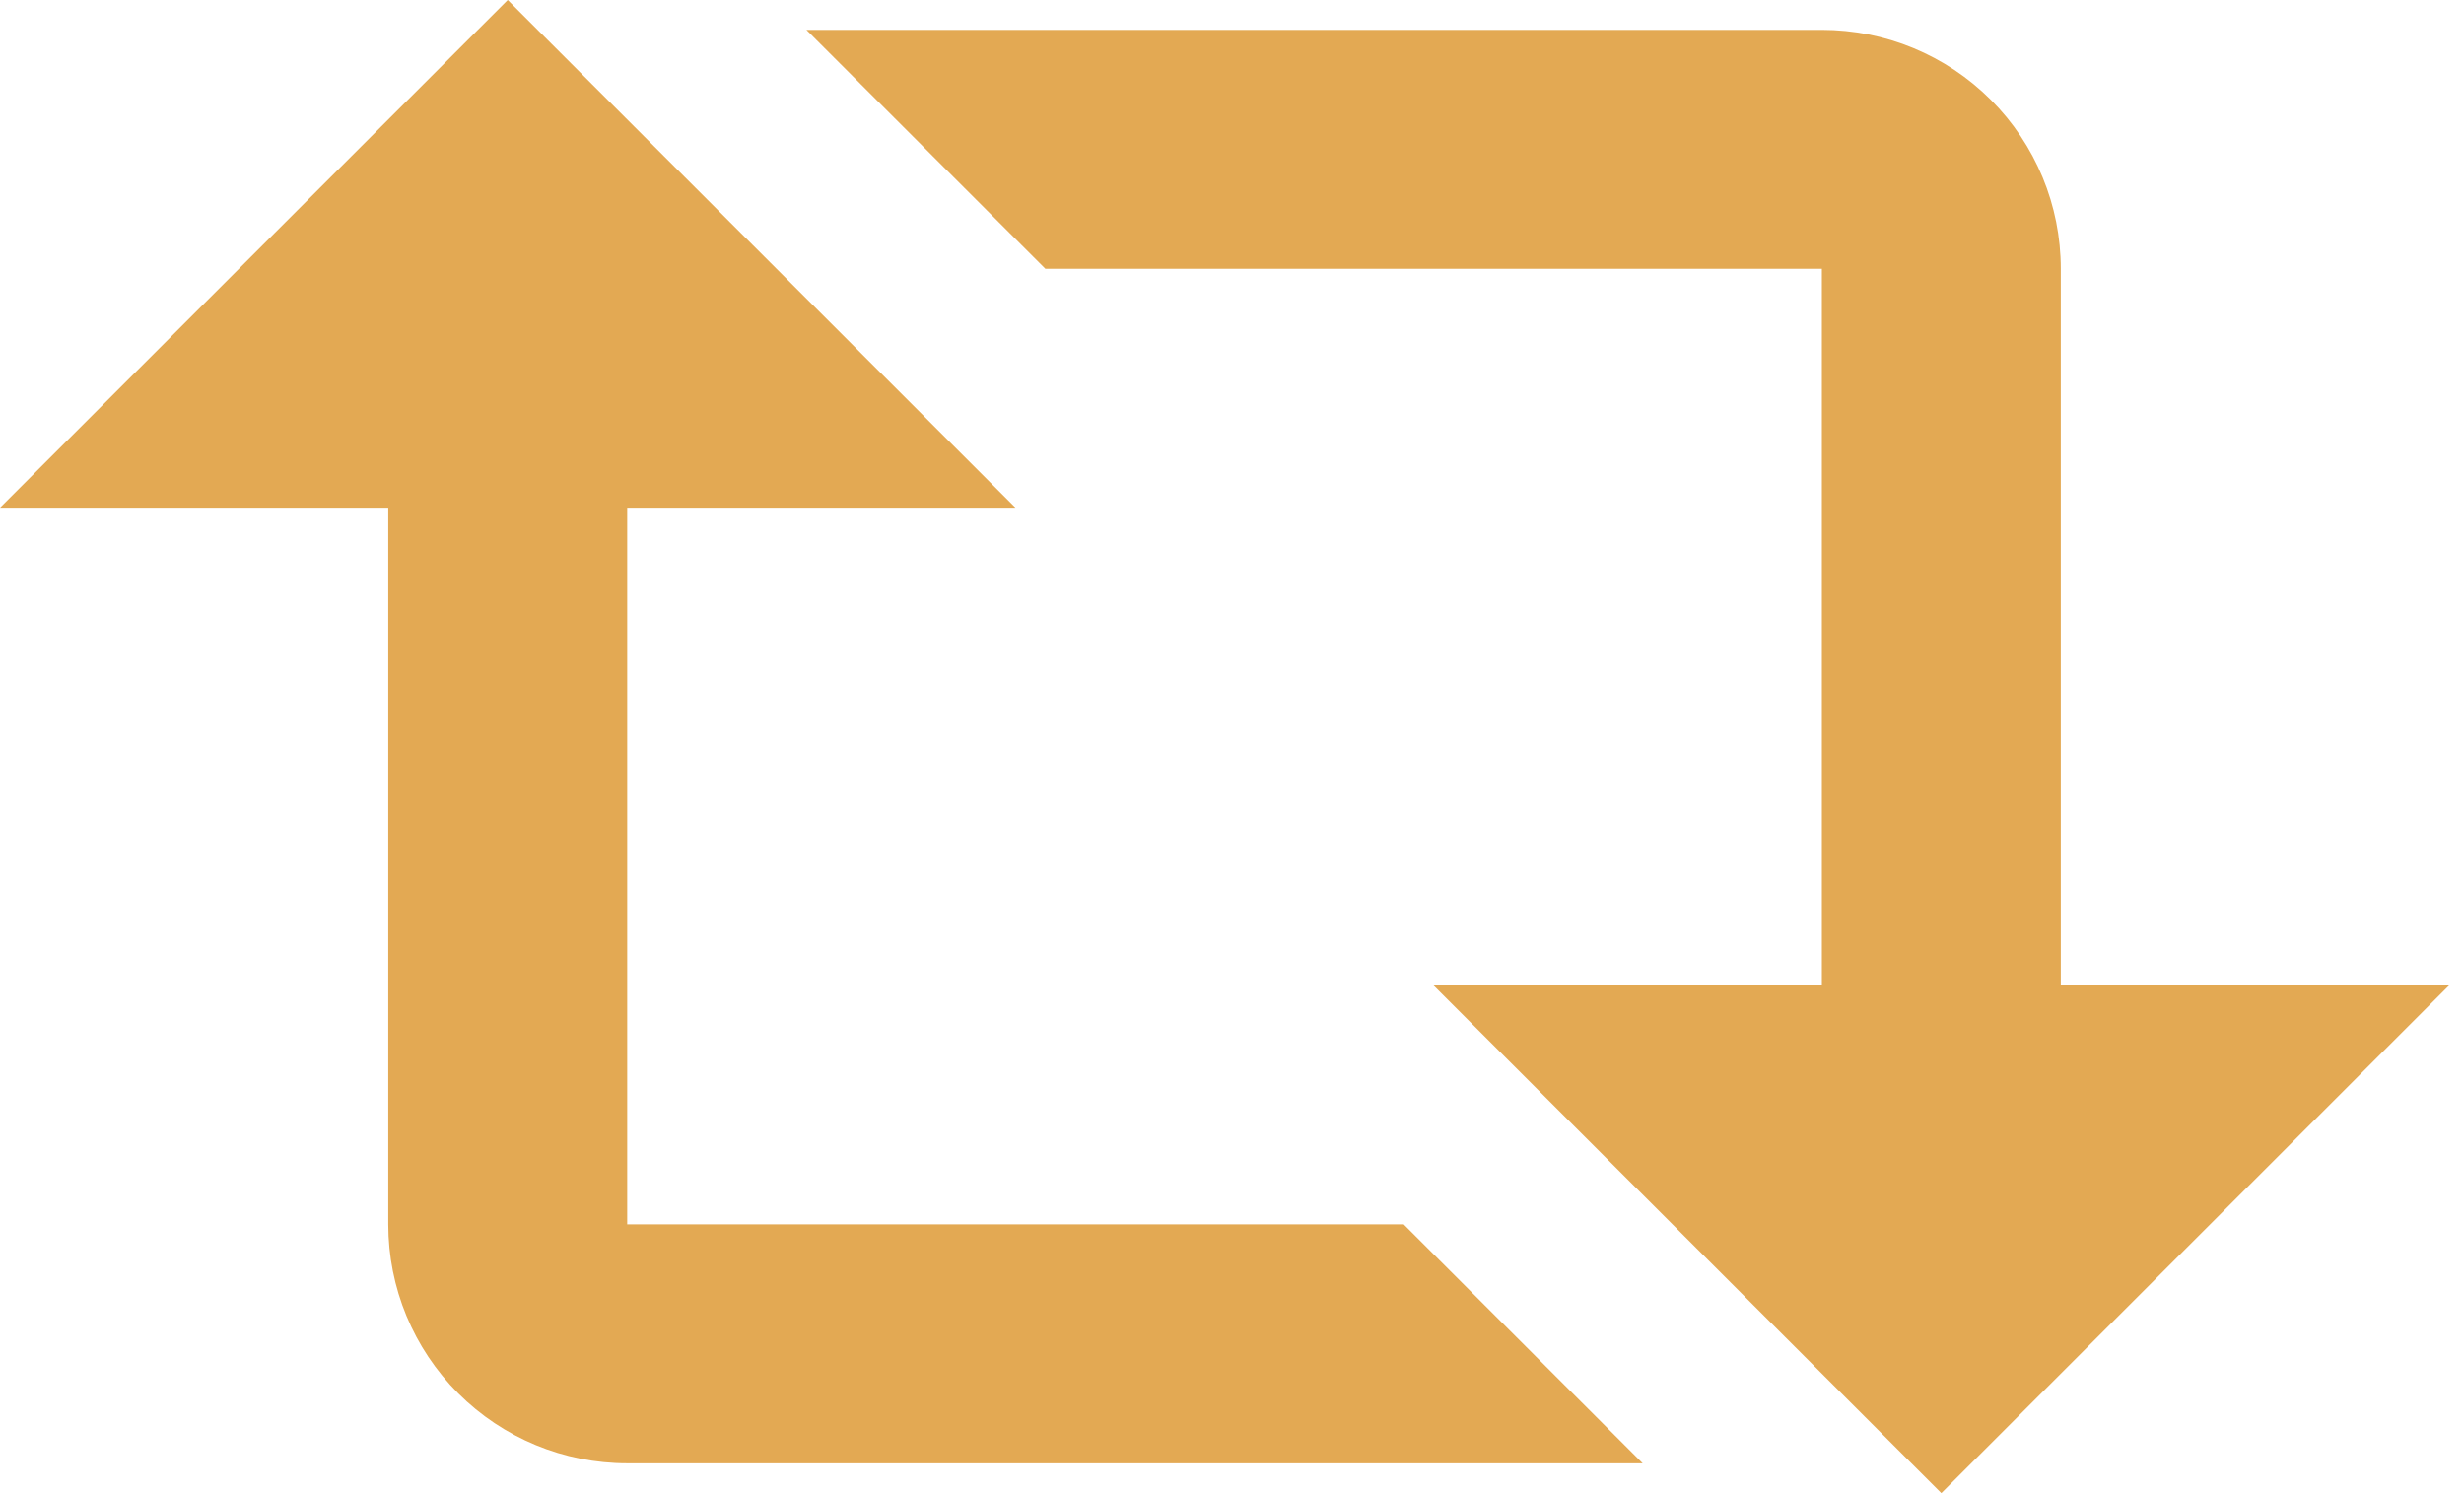 <svg width="33" height="20" viewBox="0 0 33 20" fill="none" xmlns="http://www.w3.org/2000/svg">
<path d="M6.8 0L13.6 6.8H8.4V16.4H18.8L22 19.6H8.4C7.551 19.6 6.737 19.263 6.137 18.663C5.537 18.063 5.2 17.249 5.2 16.4V6.8H0L6.8 0ZM26 20L19.2 13.2H24.4V3.6H14L10.8 0.4H24.4C25.249 0.4 26.063 0.737 26.663 1.337C27.263 1.937 27.6 2.751 27.6 3.6V13.2H32.8L26 20Z" fill="#E3A953"/>
</svg>
